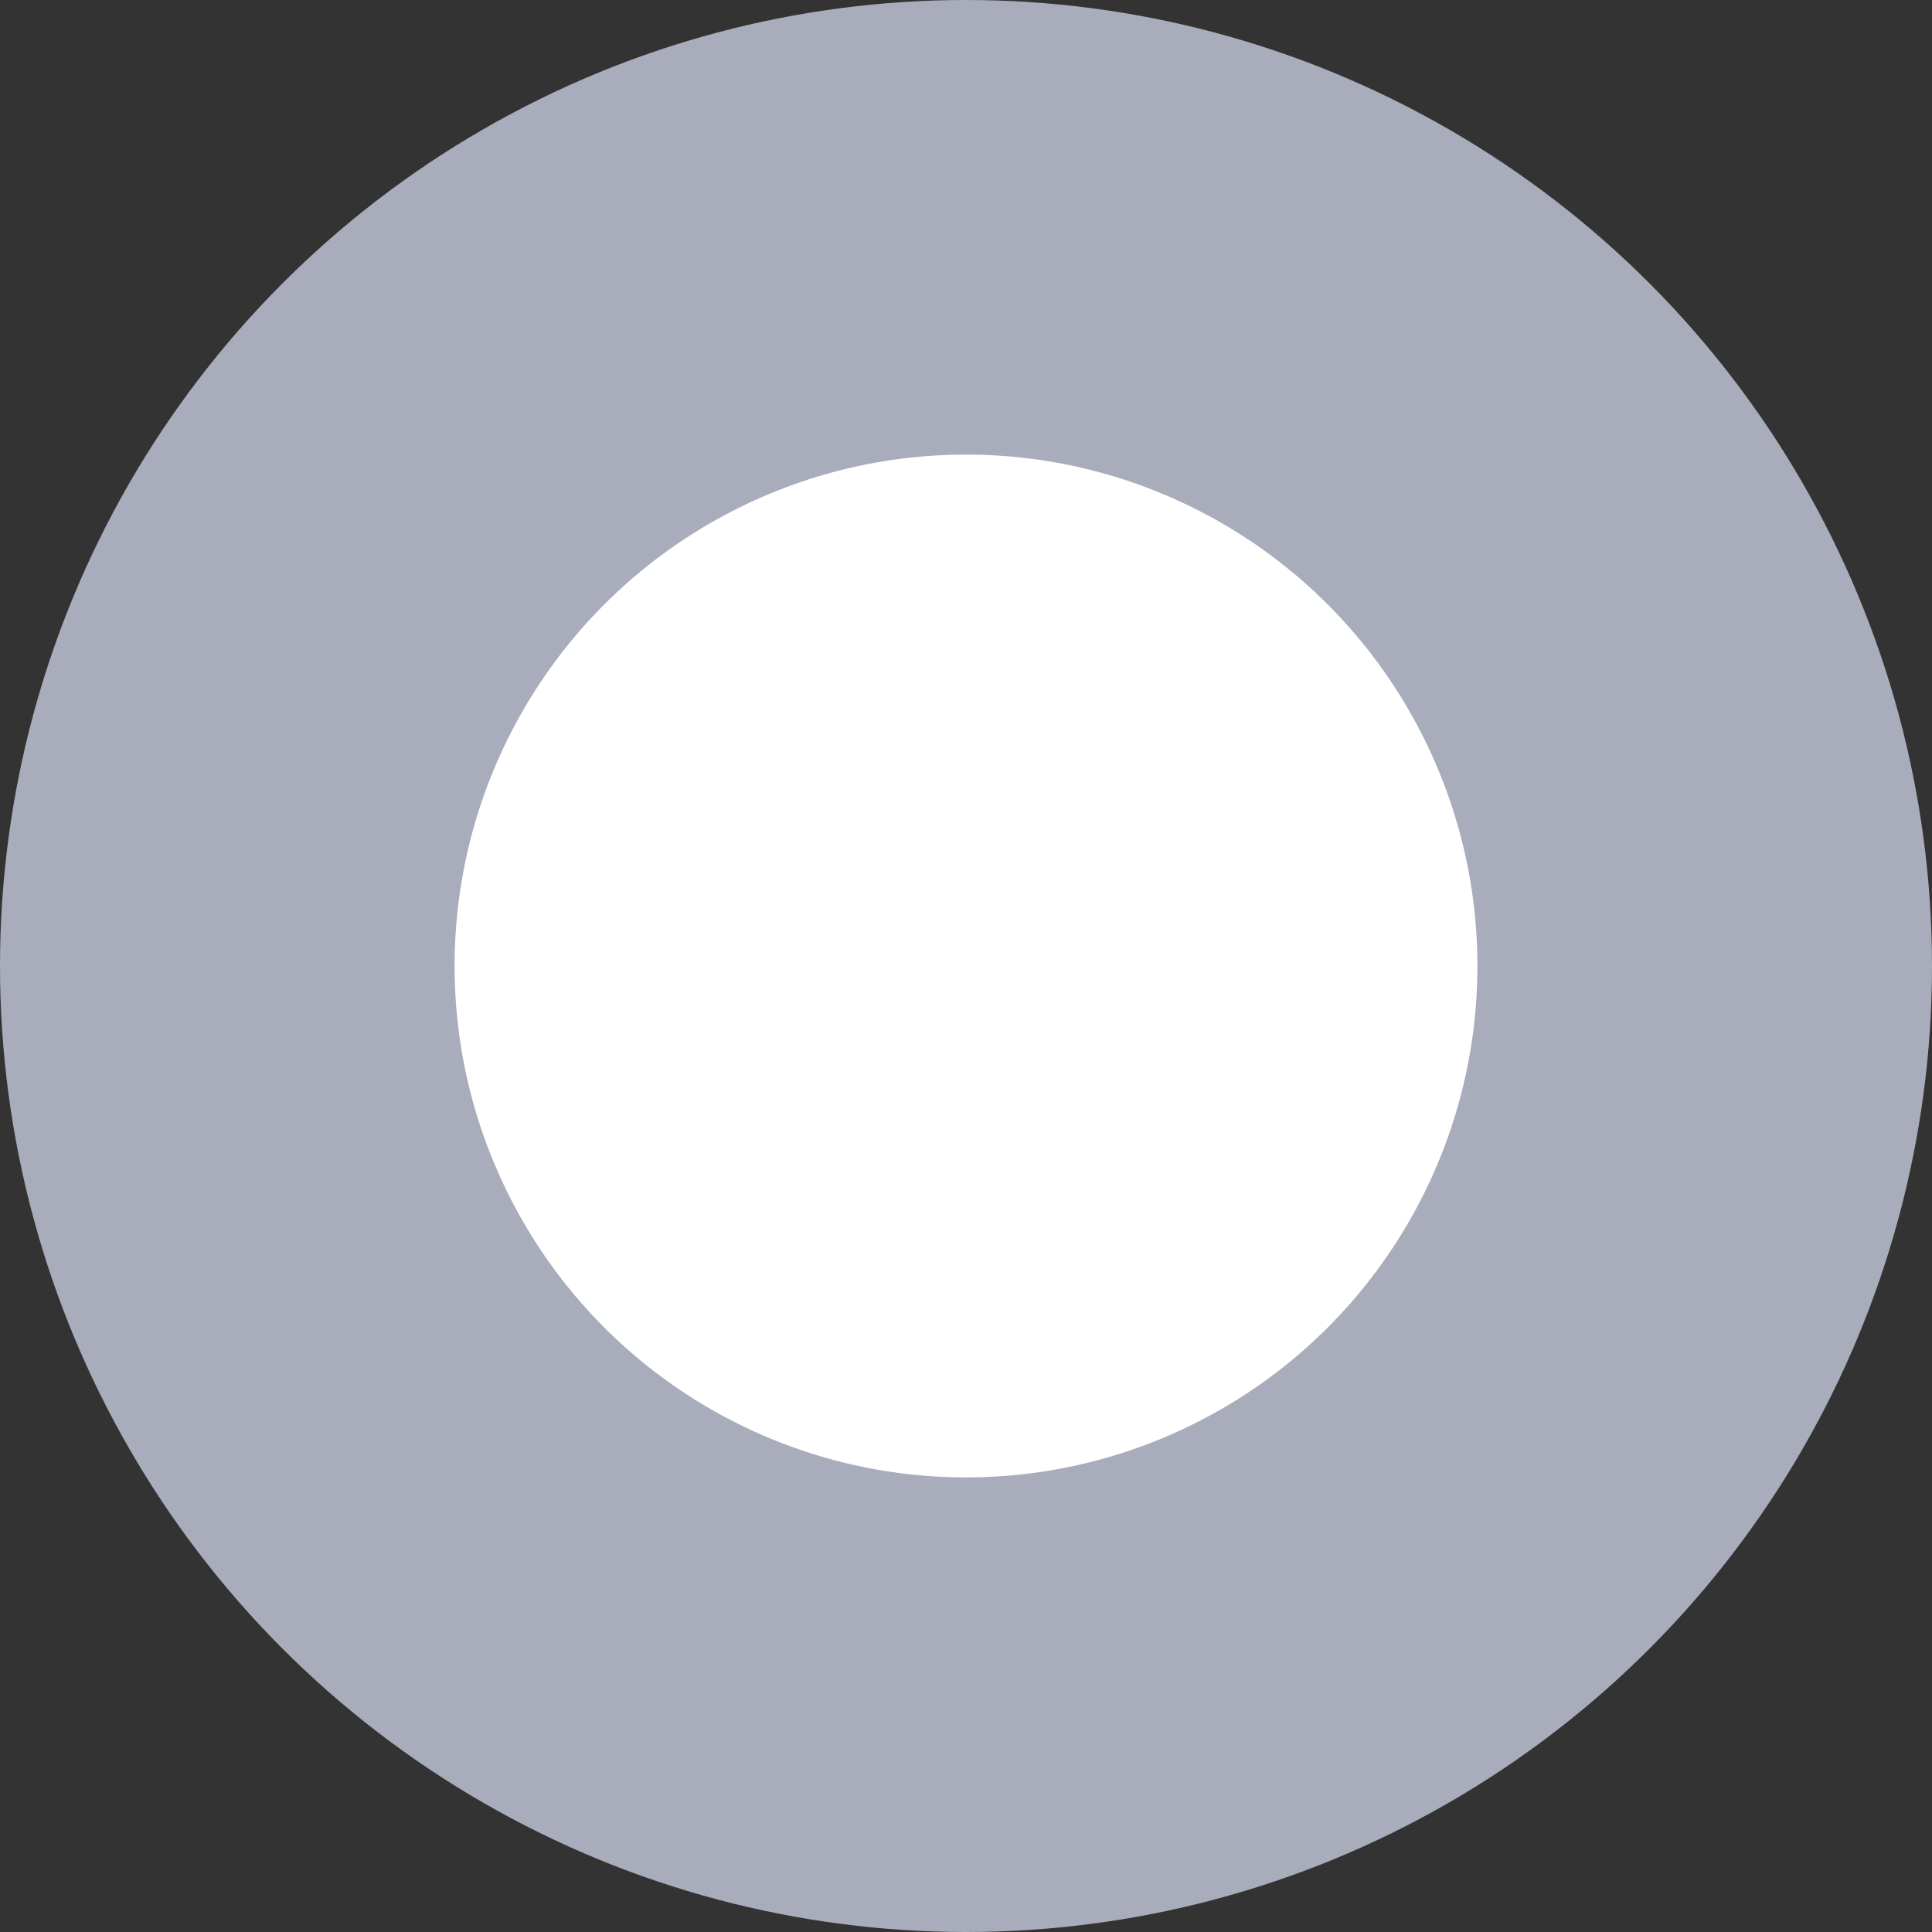 <svg xmlns="http://www.w3.org/2000/svg" width="17" height="17" viewBox="0 0 17 17">
  <rect x="0" y="0" width="17" height="17" fill="#333333" stroke="none"/>
  <g id="그룹_3684" data-name="그룹 3684" transform="translate(-752 -586)">
    <circle id="타원_90" data-name="타원 90" cx="8.5" cy="8.5" r="8.5" transform="translate(752 586)" fill="#a9adbb"/>
    <circle id="타원_91" data-name="타원 91" cx="4.5" cy="4.5" r="4.5" transform="translate(756 590)" fill="#fff"/>
  </g>
</svg>
